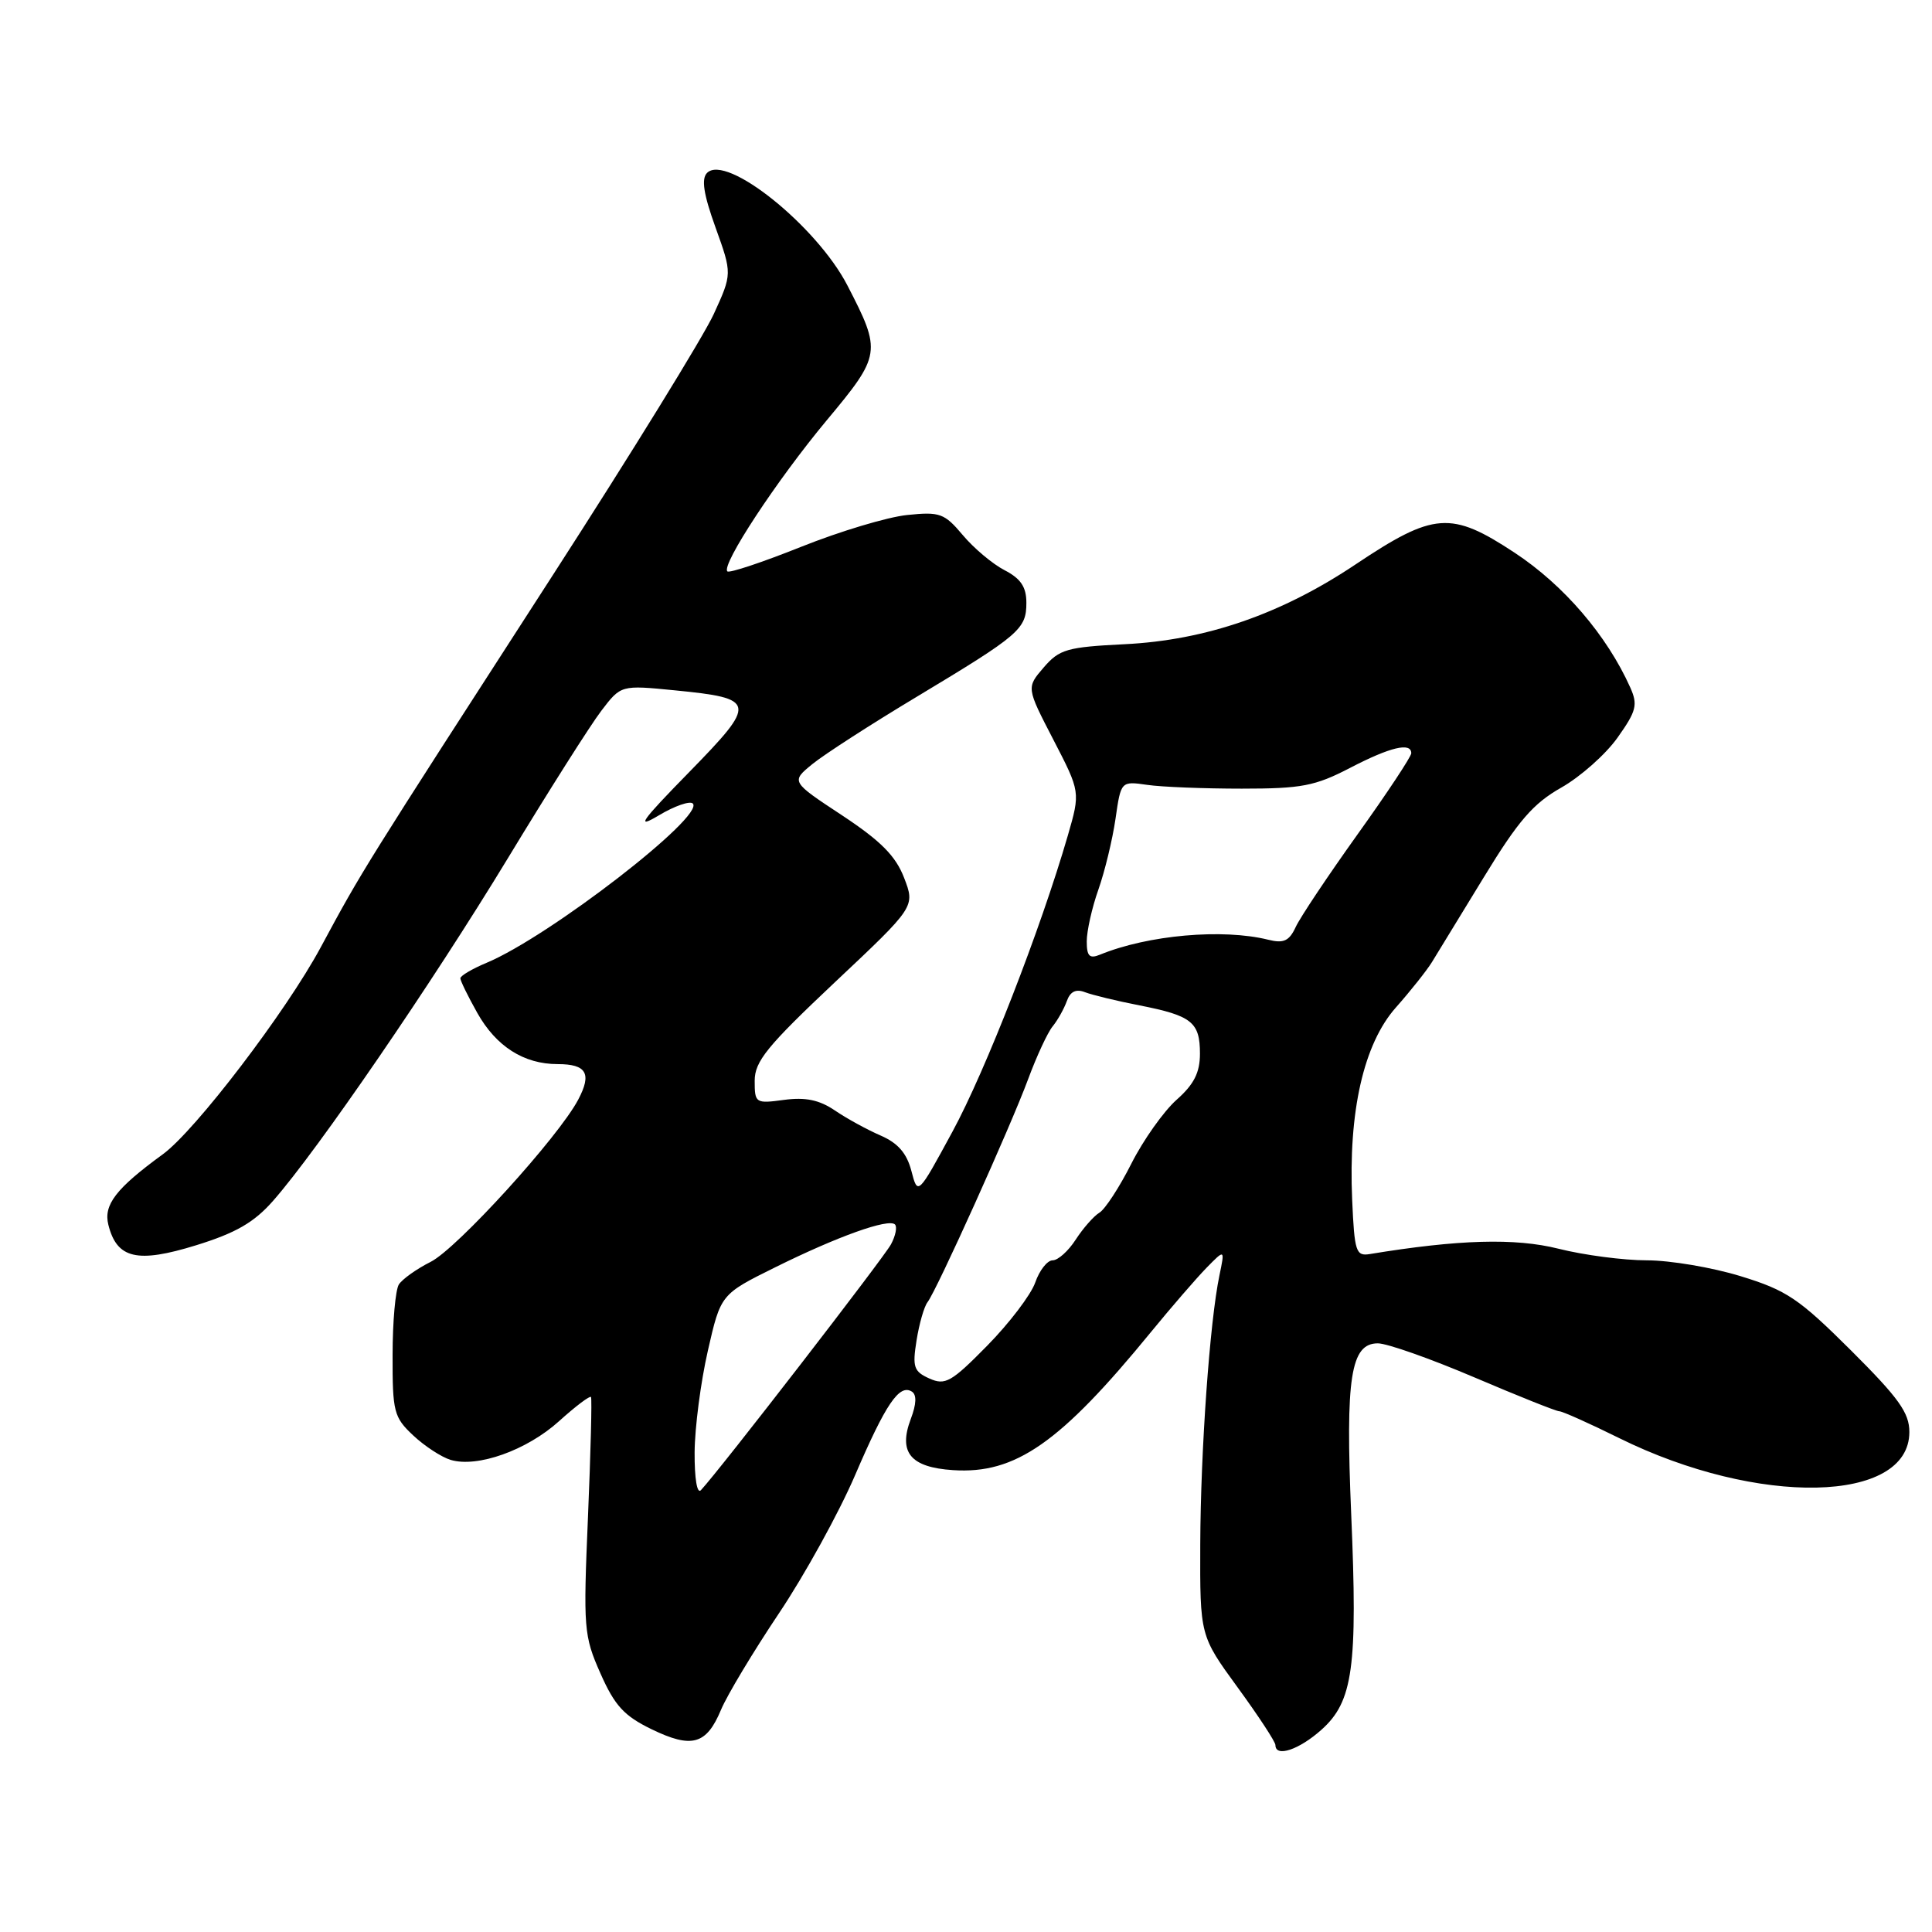 <?xml version="1.0" encoding="UTF-8" standalone="no"?>
<!DOCTYPE svg PUBLIC "-//W3C//DTD SVG 1.1//EN" "http://www.w3.org/Graphics/SVG/1.1/DTD/svg11.dtd" >
<svg xmlns="http://www.w3.org/2000/svg" xmlns:xlink="http://www.w3.org/1999/xlink" version="1.1" viewBox="0 0 256 256">
 <g >
 <path fill="currentColor"
d=" M 175.11 229.19 C 179.28 225.46 179.91 220.93 179.04 200.61 C 178.27 182.52 178.97 178.00 182.57 178.00 C 183.80 178.00 189.54 180.03 195.34 182.50 C 201.13 184.97 206.21 187.00 206.61 187.00 C 207.02 187.00 210.60 188.60 214.56 190.56 C 232.95 199.65 253.00 199.22 253.00 189.75 C 253.00 187.20 251.60 185.25 245.25 178.92 C 238.36 172.06 236.74 170.97 230.64 169.10 C 226.87 167.94 221.28 167.00 218.21 167.00 C 215.14 167.00 209.87 166.31 206.50 165.46 C 200.76 164.02 193.24 164.24 181.50 166.17 C 179.67 166.47 179.47 165.86 179.17 159.00 C 178.65 147.30 180.69 138.32 184.96 133.50 C 186.91 131.30 189.05 128.60 189.73 127.50 C 190.41 126.40 193.51 121.33 196.62 116.23 C 201.18 108.75 203.16 106.46 206.88 104.36 C 209.42 102.92 212.78 99.94 214.34 97.73 C 216.84 94.21 217.04 93.39 216.02 91.10 C 212.93 84.20 207.21 77.53 200.70 73.24 C 192.27 67.68 190.00 67.85 179.63 74.78 C 169.79 81.37 159.78 84.83 149.04 85.36 C 141.38 85.74 140.37 86.03 138.29 88.45 C 136.00 91.11 136.00 91.11 139.58 98.02 C 143.16 104.94 143.16 104.94 141.49 110.72 C 137.90 123.10 130.59 141.89 126.20 149.96 C 121.61 158.42 121.61 158.42 120.76 155.14 C 120.15 152.81 118.98 151.46 116.70 150.47 C 114.94 149.71 112.21 148.22 110.64 147.15 C 108.56 145.74 106.73 145.36 103.89 145.74 C 100.11 146.25 100.00 146.18 100.00 143.21 C 100.00 140.64 101.64 138.62 110.63 130.15 C 121.27 120.14 121.27 120.14 119.80 116.32 C 118.68 113.41 116.71 111.43 111.57 108.03 C 104.80 103.57 104.80 103.57 107.65 101.24 C 109.22 99.96 115.45 95.94 121.50 92.31 C 135.12 84.12 136.00 83.37 136.00 79.87 C 136.00 77.78 135.26 76.67 133.12 75.56 C 131.53 74.74 129.04 72.65 127.58 70.91 C 125.14 68.01 124.54 67.79 120.21 68.24 C 117.62 68.50 111.30 70.40 106.17 72.45 C 101.04 74.50 96.63 75.97 96.38 75.71 C 95.54 74.87 102.93 63.63 109.53 55.71 C 116.77 47.03 116.83 46.61 112.28 37.81 C 108.21 29.94 96.25 20.35 93.69 22.91 C 92.91 23.69 93.22 25.73 94.81 30.14 C 97.02 36.28 97.02 36.28 94.57 41.63 C 93.22 44.57 83.62 60.14 73.23 76.24 C 47.89 115.49 48.05 115.22 42.51 125.50 C 37.91 134.05 25.88 149.82 21.56 152.96 C 15.37 157.47 13.69 159.65 14.36 162.30 C 15.49 166.79 18.18 167.42 26.00 165.00 C 31.26 163.37 33.67 161.98 36.19 159.11 C 42.07 152.43 57.25 130.28 67.29 113.73 C 72.67 104.85 78.24 96.06 79.68 94.18 C 82.28 90.77 82.28 90.77 89.39 91.47 C 100.27 92.54 100.36 93.06 91.31 102.32 C 84.89 108.88 84.18 109.90 87.30 108.04 C 89.39 106.79 91.42 106.09 91.80 106.47 C 93.45 108.13 72.77 124.11 64.49 127.57 C 62.57 128.37 61.00 129.30 61.00 129.63 C 61.00 129.96 62.01 132.02 63.24 134.21 C 65.74 138.66 69.41 141.00 73.89 141.00 C 77.72 141.00 78.45 142.25 76.61 145.72 C 73.99 150.68 60.55 165.45 57.07 167.20 C 55.20 168.14 53.31 169.49 52.85 170.20 C 52.40 170.92 52.02 175.13 52.02 179.56 C 52.00 187.08 52.19 187.80 54.75 190.20 C 56.26 191.62 58.49 193.07 59.70 193.44 C 63.25 194.51 69.81 192.17 74.08 188.31 C 76.27 186.33 78.17 184.90 78.31 185.11 C 78.45 185.32 78.27 192.47 77.91 201.00 C 77.28 215.78 77.35 216.74 79.56 221.73 C 81.45 226.01 82.69 227.36 86.33 229.13 C 91.67 231.72 93.61 231.18 95.54 226.55 C 96.34 224.63 99.79 218.89 103.21 213.78 C 106.63 208.68 111.16 200.45 113.29 195.50 C 117.36 186.02 119.16 183.36 120.82 184.39 C 121.48 184.80 121.44 186.03 120.68 188.03 C 119.01 192.46 120.64 194.43 126.28 194.80 C 134.55 195.35 140.48 191.21 152.51 176.50 C 155.21 173.20 158.52 169.38 159.86 168.00 C 162.31 165.50 162.31 165.50 161.58 169.00 C 160.30 175.14 159.09 192.11 159.04 204.62 C 159.00 216.74 159.00 216.74 164.00 223.60 C 166.75 227.37 169.00 230.80 169.00 231.23 C 169.00 232.90 172.13 231.86 175.11 229.19 Z  M 92.04 192.45 C 92.06 189.18 92.85 183.12 93.79 179.00 C 95.50 171.50 95.50 171.50 102.73 167.92 C 110.98 163.83 117.74 161.41 118.59 162.25 C 118.90 162.57 118.67 163.75 118.06 164.88 C 117.12 166.65 95.38 194.77 92.88 197.45 C 92.37 198.01 92.02 195.94 92.04 192.45 Z  M 123.15 182.66 C 121.08 181.73 120.88 181.15 121.45 177.60 C 121.80 175.40 122.45 173.13 122.90 172.55 C 124.13 170.96 133.92 149.25 136.23 143.00 C 137.35 139.97 138.81 136.82 139.48 136.00 C 140.15 135.18 140.99 133.67 141.36 132.65 C 141.81 131.38 142.57 131.01 143.76 131.47 C 144.72 131.84 147.97 132.63 151.00 133.22 C 157.92 134.58 159.00 135.44 159.00 139.61 C 159.00 142.13 158.21 143.69 155.89 145.74 C 154.19 147.26 151.49 151.06 149.91 154.19 C 148.33 157.32 146.42 160.25 145.67 160.69 C 144.93 161.14 143.52 162.74 142.54 164.25 C 141.57 165.76 140.19 167.00 139.48 167.00 C 138.77 167.00 137.73 168.33 137.17 169.95 C 136.60 171.57 133.74 175.33 130.82 178.30 C 126.06 183.14 125.25 183.60 123.15 182.66 Z  M 144.00 124.73 C 144.00 123.37 144.69 120.28 145.54 117.88 C 146.39 115.47 147.41 111.25 147.81 108.50 C 148.53 103.50 148.53 103.50 152.02 104.00 C 153.93 104.28 159.57 104.50 164.54 104.50 C 172.46 104.50 174.25 104.16 178.89 101.75 C 184.22 98.98 187.00 98.32 187.00 99.81 C 187.00 100.25 183.80 105.09 179.88 110.56 C 175.97 116.03 172.28 121.55 171.69 122.83 C 170.83 124.69 170.09 125.03 168.05 124.52 C 162.02 123.02 152.12 123.89 145.75 126.50 C 144.36 127.07 144.00 126.70 144.00 124.73 Z "/>
</g>
</svg>